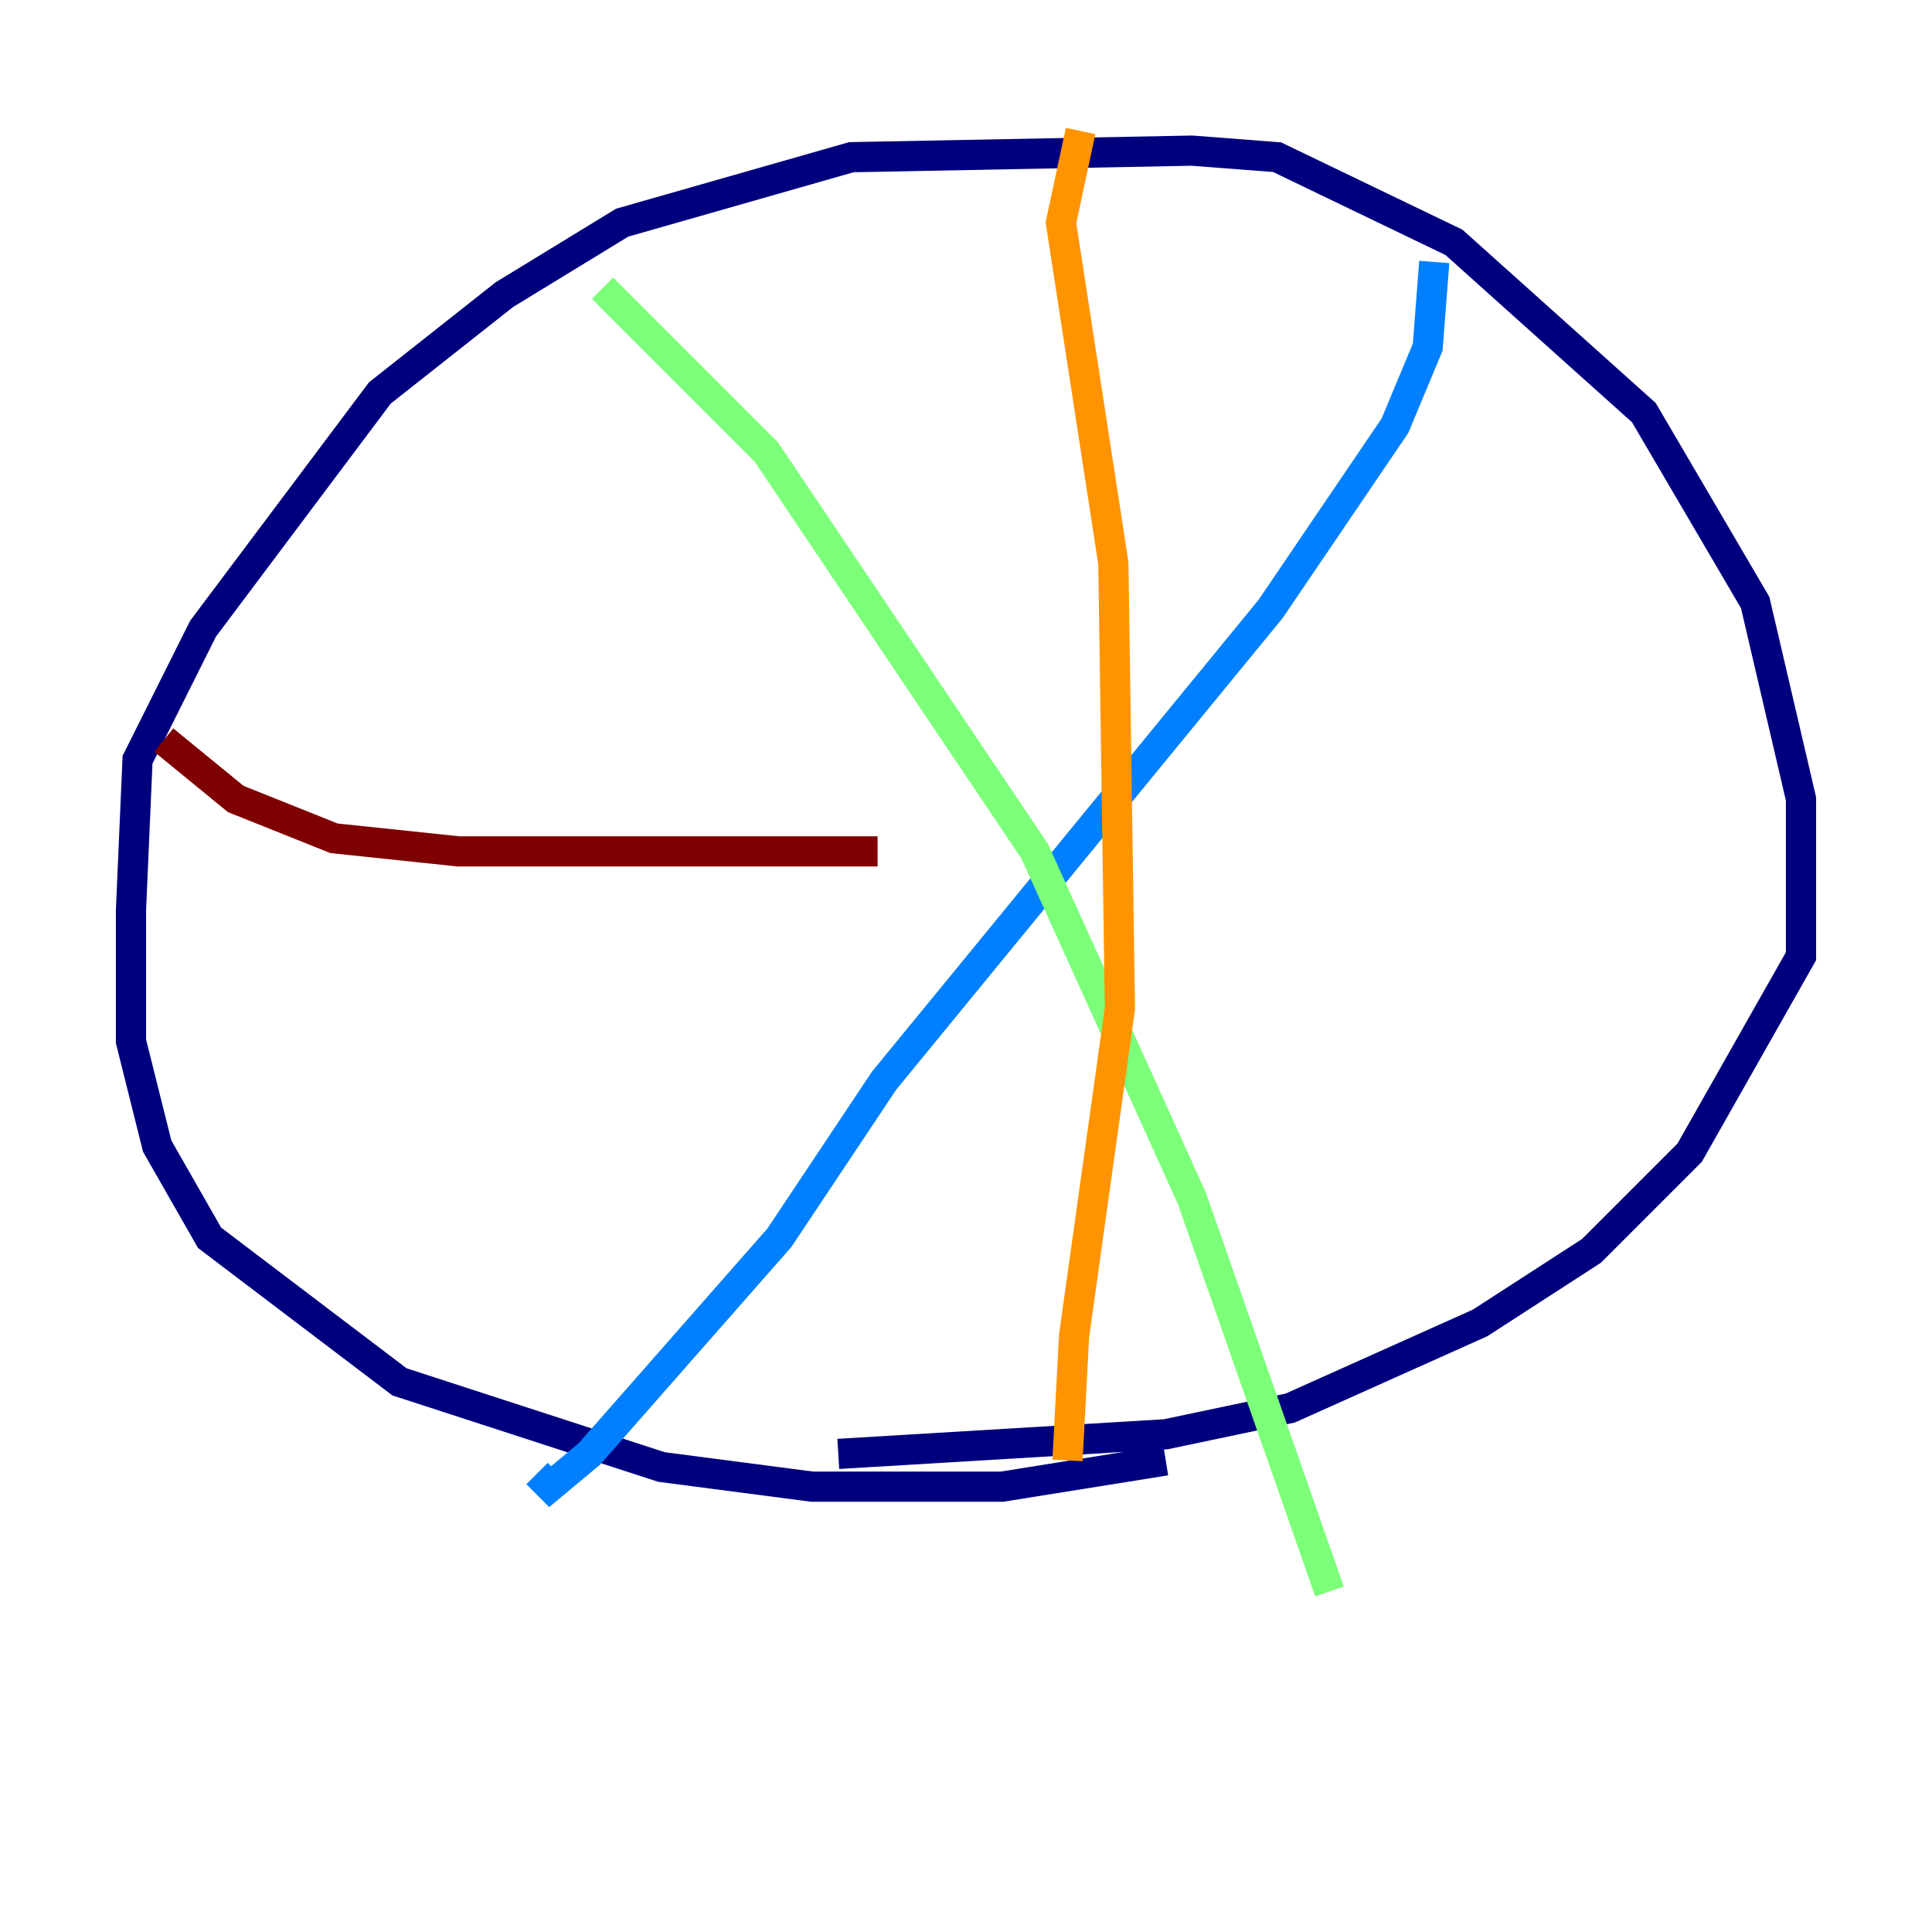 <?xml version="1.0" encoding="utf-8" ?>
<svg baseProfile="tiny" height="128" version="1.2" viewBox="0,0,128,128" width="128" xmlns="http://www.w3.org/2000/svg" xmlns:ev="http://www.w3.org/2001/xml-events" xmlns:xlink="http://www.w3.org/1999/xlink"><defs /><polyline fill="none" points="77.234,96.759 66.386,98.495 53.803,98.495 43.824,97.193 26.468,91.552 13.885,82.007 10.414,75.932 8.678,68.99 8.678,60.312 9.112,50.332 13.451,41.654 25.166,26.034 33.41,19.525 41.22,14.752 56.407,10.414 78.969,9.98 84.61,10.414 96.325,16.054 108.909,27.336 116.285,39.919 119.322,52.936 119.322,63.349 111.946,76.366 105.437,82.875 98.061,87.647 85.478,93.288 77.234,95.024 55.539,96.325" stroke="#00007f" stroke-width="2" /><polyline fill="none" points="95.024,17.356 94.59,22.997 92.42,28.203 84.176,40.352 58.576,71.593 51.634,82.007 39.051,96.325 36.447,98.495 35.58,97.627" stroke="#0080ff" stroke-width="2" /><polyline fill="none" points="39.919,19.091 50.766,29.939 68.556,56.407 78.969,79.403 88.081,105.437" stroke="#7cff79" stroke-width="2" /><polyline fill="none" points="71.593,8.678 70.291,14.752 73.763,37.315 74.197,66.82 71.159,88.515 70.725,96.759" stroke="#ff9400" stroke-width="2" /><polyline fill="none" points="10.848,49.031 15.62,52.936 22.129,55.539 30.373,56.407 58.142,56.407" stroke="#7f0000" stroke-width="2" /></svg>